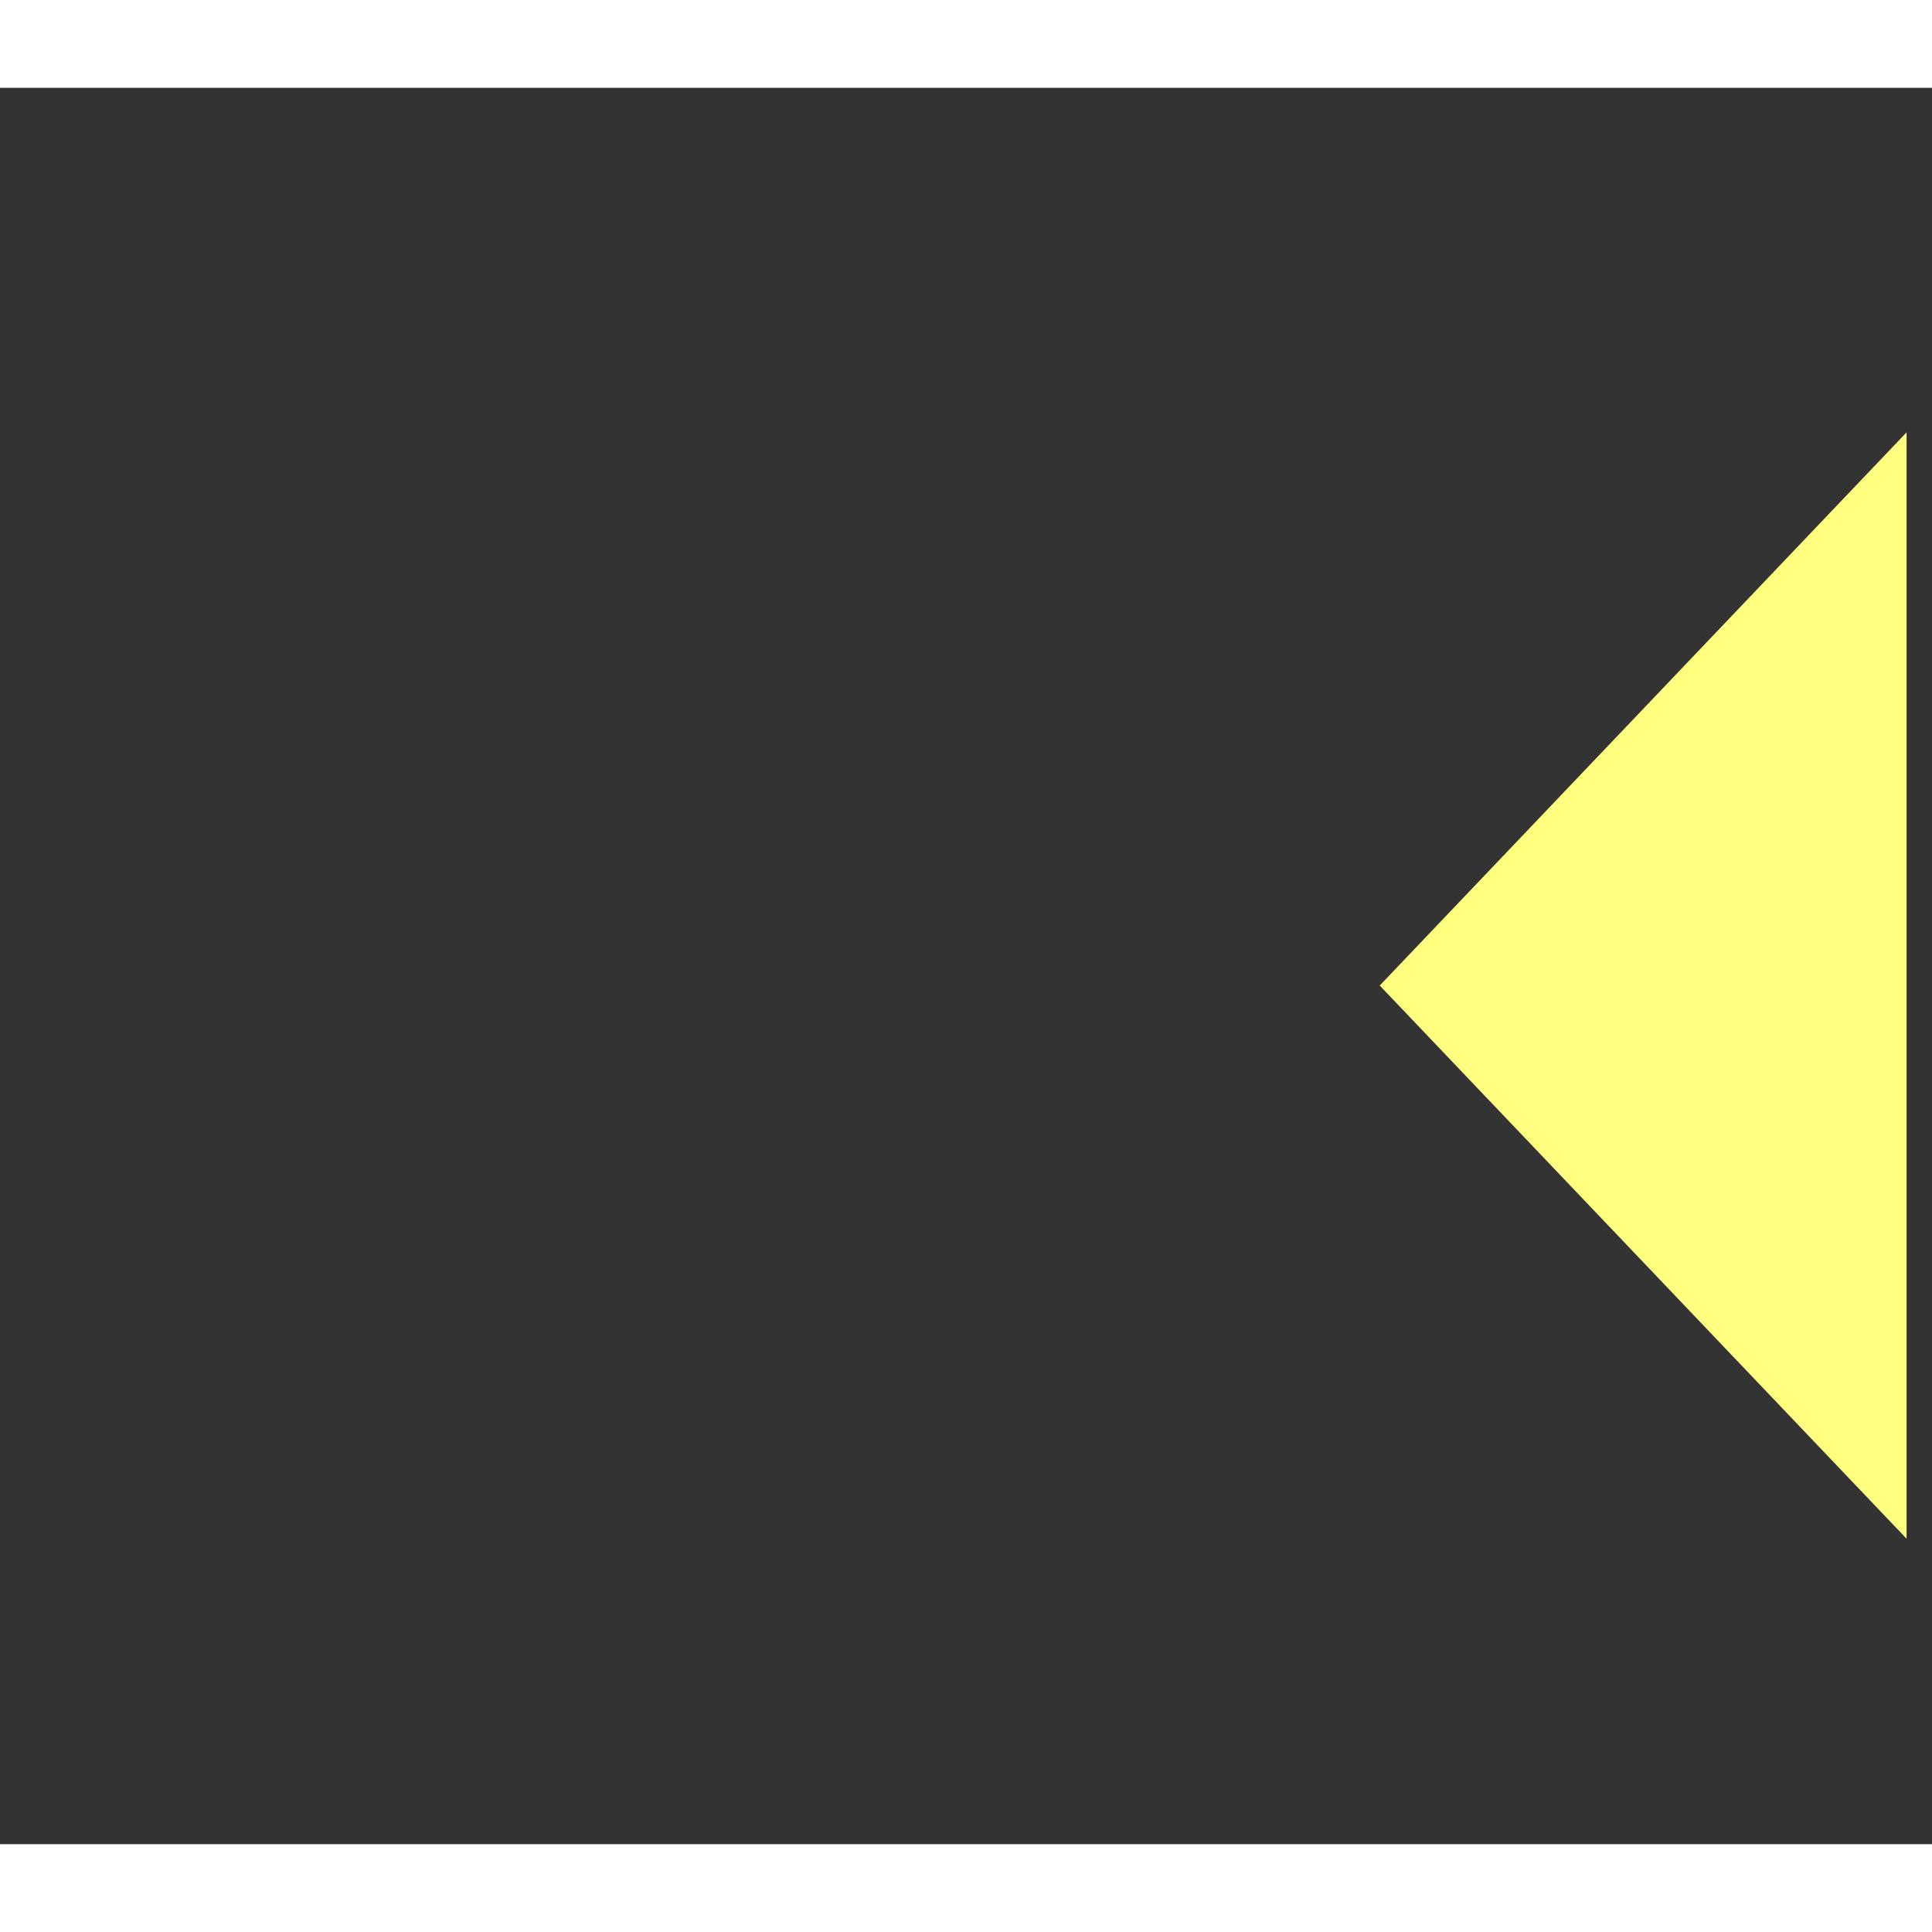 ﻿<?xml version="1.0" encoding="utf-8"?>
<svg version="1.1" xmlns:xlink="http://www.w3.org/1999/xlink" width="22px" height="22px" preserveAspectRatio="xMinYMid meet" viewBox="346 17463  22 20" xmlns="http://www.w3.org/2000/svg">
  <rect x="346" y="17463" width="22" height="20" fill="#333333" stroke="none"/>
  <g transform="matrix(0.951 -0.309 0.309 0.951 -5381.981 965.509 )">
    <path d="M 413 17488.8  L 419 17482.5  L 413 17476.2  L 413 17488.8  Z " fill-rule="nonzero" fill="#ffff80" stroke="none" transform="matrix(-0.951 -0.309 0.309 -0.951 -4642.213 34231.027 )" />
    <path d="M 351 17482.5  L 414 17482.5  " stroke-width="1" stroke-dasharray="9,4" stroke="#ffff80" fill="none" transform="matrix(-0.951 -0.309 0.309 -0.951 -4642.213 34231.027 )" />
  </g>
</svg>